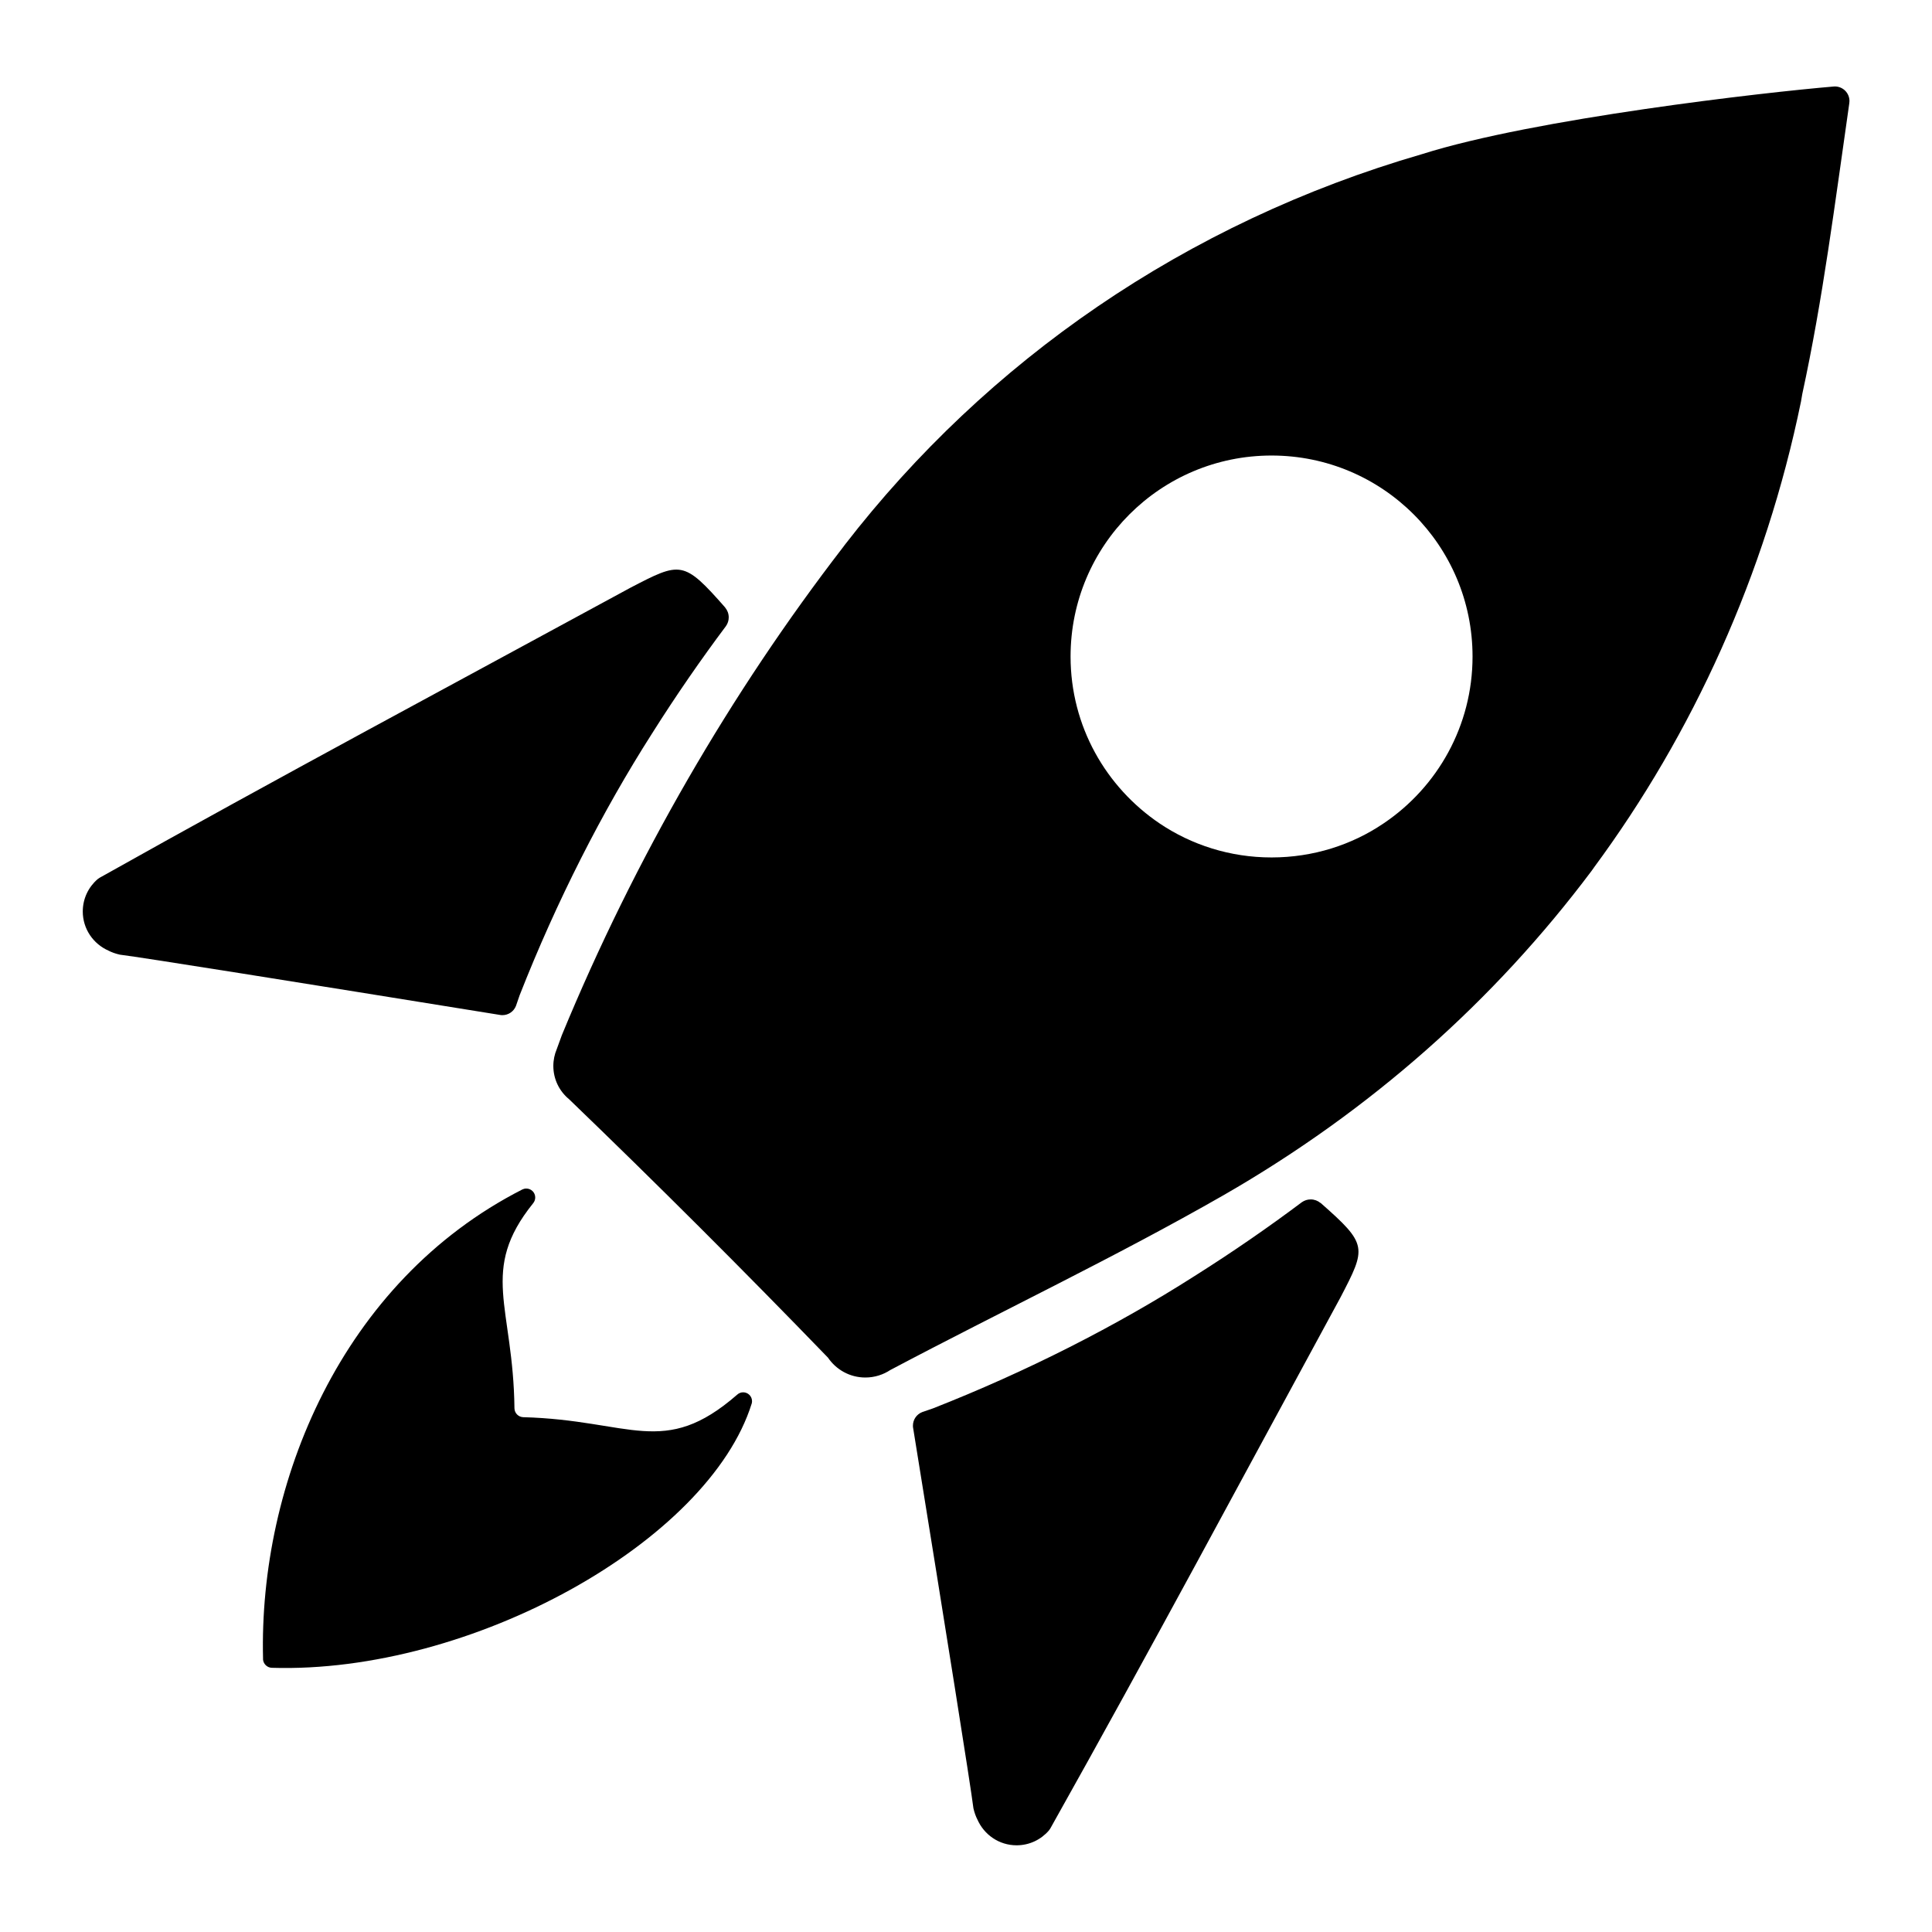 <!-- Generated by IcoMoon.io -->
<svg version="1.1" xmlns="http://www.w3.org/2000/svg" width="32" height="32" viewBox="0 0 32 32">
<path d="M26.4 14.37c1.637-2.216 2.842-4.855 3.43-7.719l0.022-0.128c0.339-1.558 0.541-3.162 0.778-4.812 0.002-0.011 0.003-0.024 0.003-0.037 0-0.134-0.108-0.242-0.242-0.242-0.007 0-0.013 0-0.020 0.001l0.001-0c-1.134 0.095-4.957 0.53-6.819 1.12-3.921 1.138-7.206 3.427-9.561 6.472l-0.032 0.043c-1.849 2.398-3.441 5.138-4.653 8.075l-0.087 0.238c-0.034 0.081-0.055 0.175-0.055 0.274 0 0.222 0.101 0.42 0.26 0.551l0.001 0.001c1.446 1.392 2.892 2.836 4.287 4.279 0.136 0.2 0.363 0.33 0.62 0.33 0.154 0 0.297-0.047 0.416-0.126l-0.003 0.002c1.857-0.983 3.714-1.862 5.52-2.896 2.439-1.403 4.481-3.218 6.096-5.372l0.037-0.052zM19.216 13.645c-0.9-0.605-1.484-1.62-1.484-2.771 0-1.839 1.49-3.329 3.329-3.329s3.329 1.49 3.329 3.329c0 1.148-0.582 2.161-1.466 2.759l-0.012 0.008c-0.52 0.352-1.161 0.561-1.851 0.561-0.688 0-1.327-0.208-1.857-0.565l0.012 0.008zM4.357 27.478c-0.074-2.908 1.297-6.249 4.295-7.777 0.019-0.009 0.041-0.015 0.065-0.015 0.082 0 0.148 0.066 0.148 0.148 0 0.036-0.013 0.069-0.034 0.095l0-0c-0.899 1.117-0.329 1.702-0.31 3.398 0.002 0.079 0.065 0.142 0.143 0.146h0c1.785 0.047 2.328 0.688 3.546-0.373 0.026-0.024 0.061-0.039 0.099-0.039 0.081 0 0.147 0.066 0.147 0.147 0 0.013-0.002 0.026-0.005 0.039l0-0.001c-0.713 2.285-4.644 4.48-7.95 4.378-0.078-0.003-0.141-0.066-0.145-0.144v-0zM12.012 10.065c0.036 0.043 0.058 0.099 0.058 0.161 0 0.054-0.017 0.103-0.046 0.144l0.001-0.001c-0.409 0.546-0.821 1.139-1.227 1.783-0.823 1.289-1.579 2.774-2.191 4.332l-0.061 0.177c-0.036 0.091-0.123 0.153-0.225 0.153-0.015 0-0.029-0.001-0.043-0.004l0.001 0c-3.437-0.555-5.889-0.947-6.295-0.998-0.070-0.016-0.132-0.038-0.189-0.067l0.005 0.002c-0.254-0.111-0.429-0.36-0.429-0.65 0-0.213 0.094-0.403 0.243-0.533l0.001-0.001c0.020-0.016 0.044-0.031 0.068-0.043l0.002-0.001c2.902-1.629 5.856-3.207 8.758-4.785 0.831-0.432 0.878-0.457 1.569 0.329zM21.87 19.924c-0.043-0.036-0.1-0.058-0.161-0.058-0.054 0-0.103 0.017-0.144 0.045l0.001-0.001c-0.545 0.409-1.139 0.821-1.783 1.227-1.289 0.823-2.774 1.579-4.332 2.191l-0.177 0.061c-0.091 0.036-0.153 0.123-0.153 0.225 0 0.015 0.001 0.029 0.004 0.043l-0-0.001c0.556 3.438 0.947 5.891 0.998 6.295 0.016 0.070 0.038 0.132 0.067 0.189l-0.002-0.005c0.111 0.254 0.36 0.429 0.65 0.429 0.213 0 0.403-0.094 0.533-0.243l0.001-0.001c0.016-0.020 0.031-0.044 0.043-0.068l0.001-0.002c1.629-2.902 3.207-5.856 4.785-8.758 0.432-0.831 0.457-0.878-0.329-1.569z"></path>
</svg>
